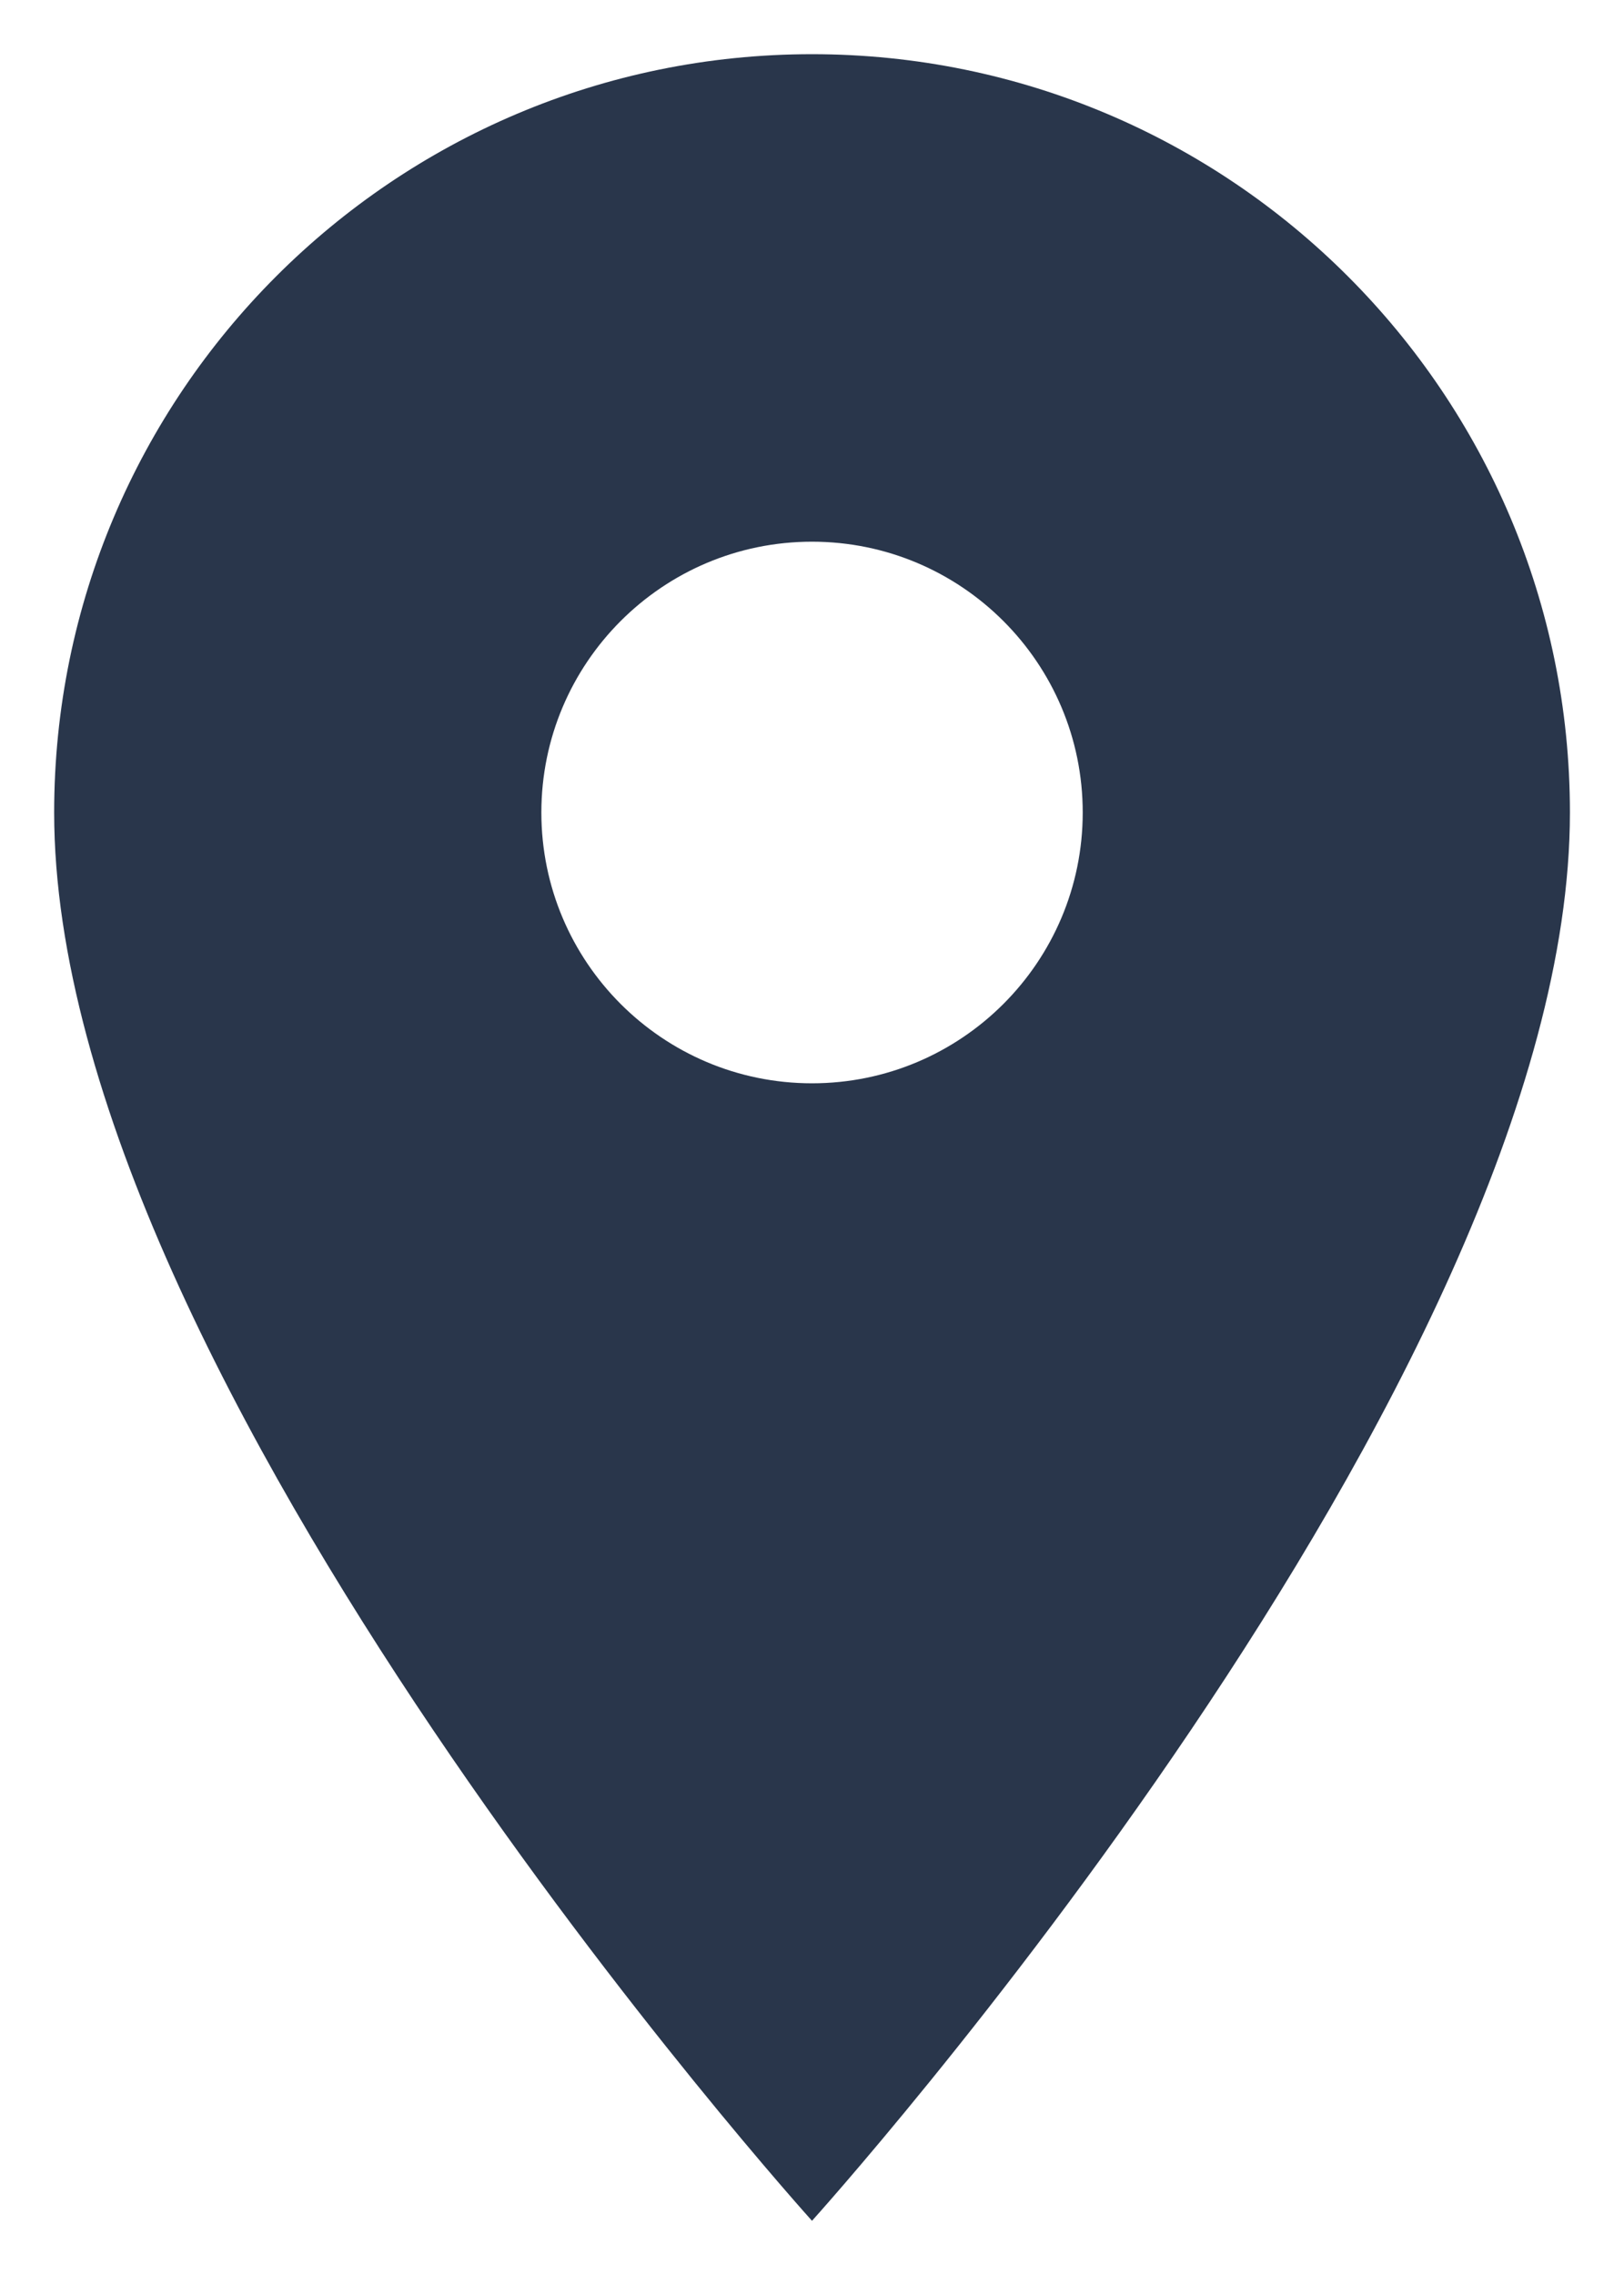 <svg width="20" height="28" viewBox="0 0 20 28" fill="none" xmlns="http://www.w3.org/2000/svg">
<path d="M10 0.667C4.847 0.667 0.667 4.847 0.667 10C0.667 17 10 27.333 10 27.333C10 27.333 19.334 17 19.334 10C19.334 4.847 15.154 0.667 10 0.667ZM10 13.333C8.16 13.333 6.667 11.84 6.667 10C6.667 8.16 8.16 6.667 10 6.667C11.84 6.667 13.334 8.16 13.334 10C13.334 11.84 11.84 13.333 10 13.333Z" fill="#29364B"/>
</svg>
